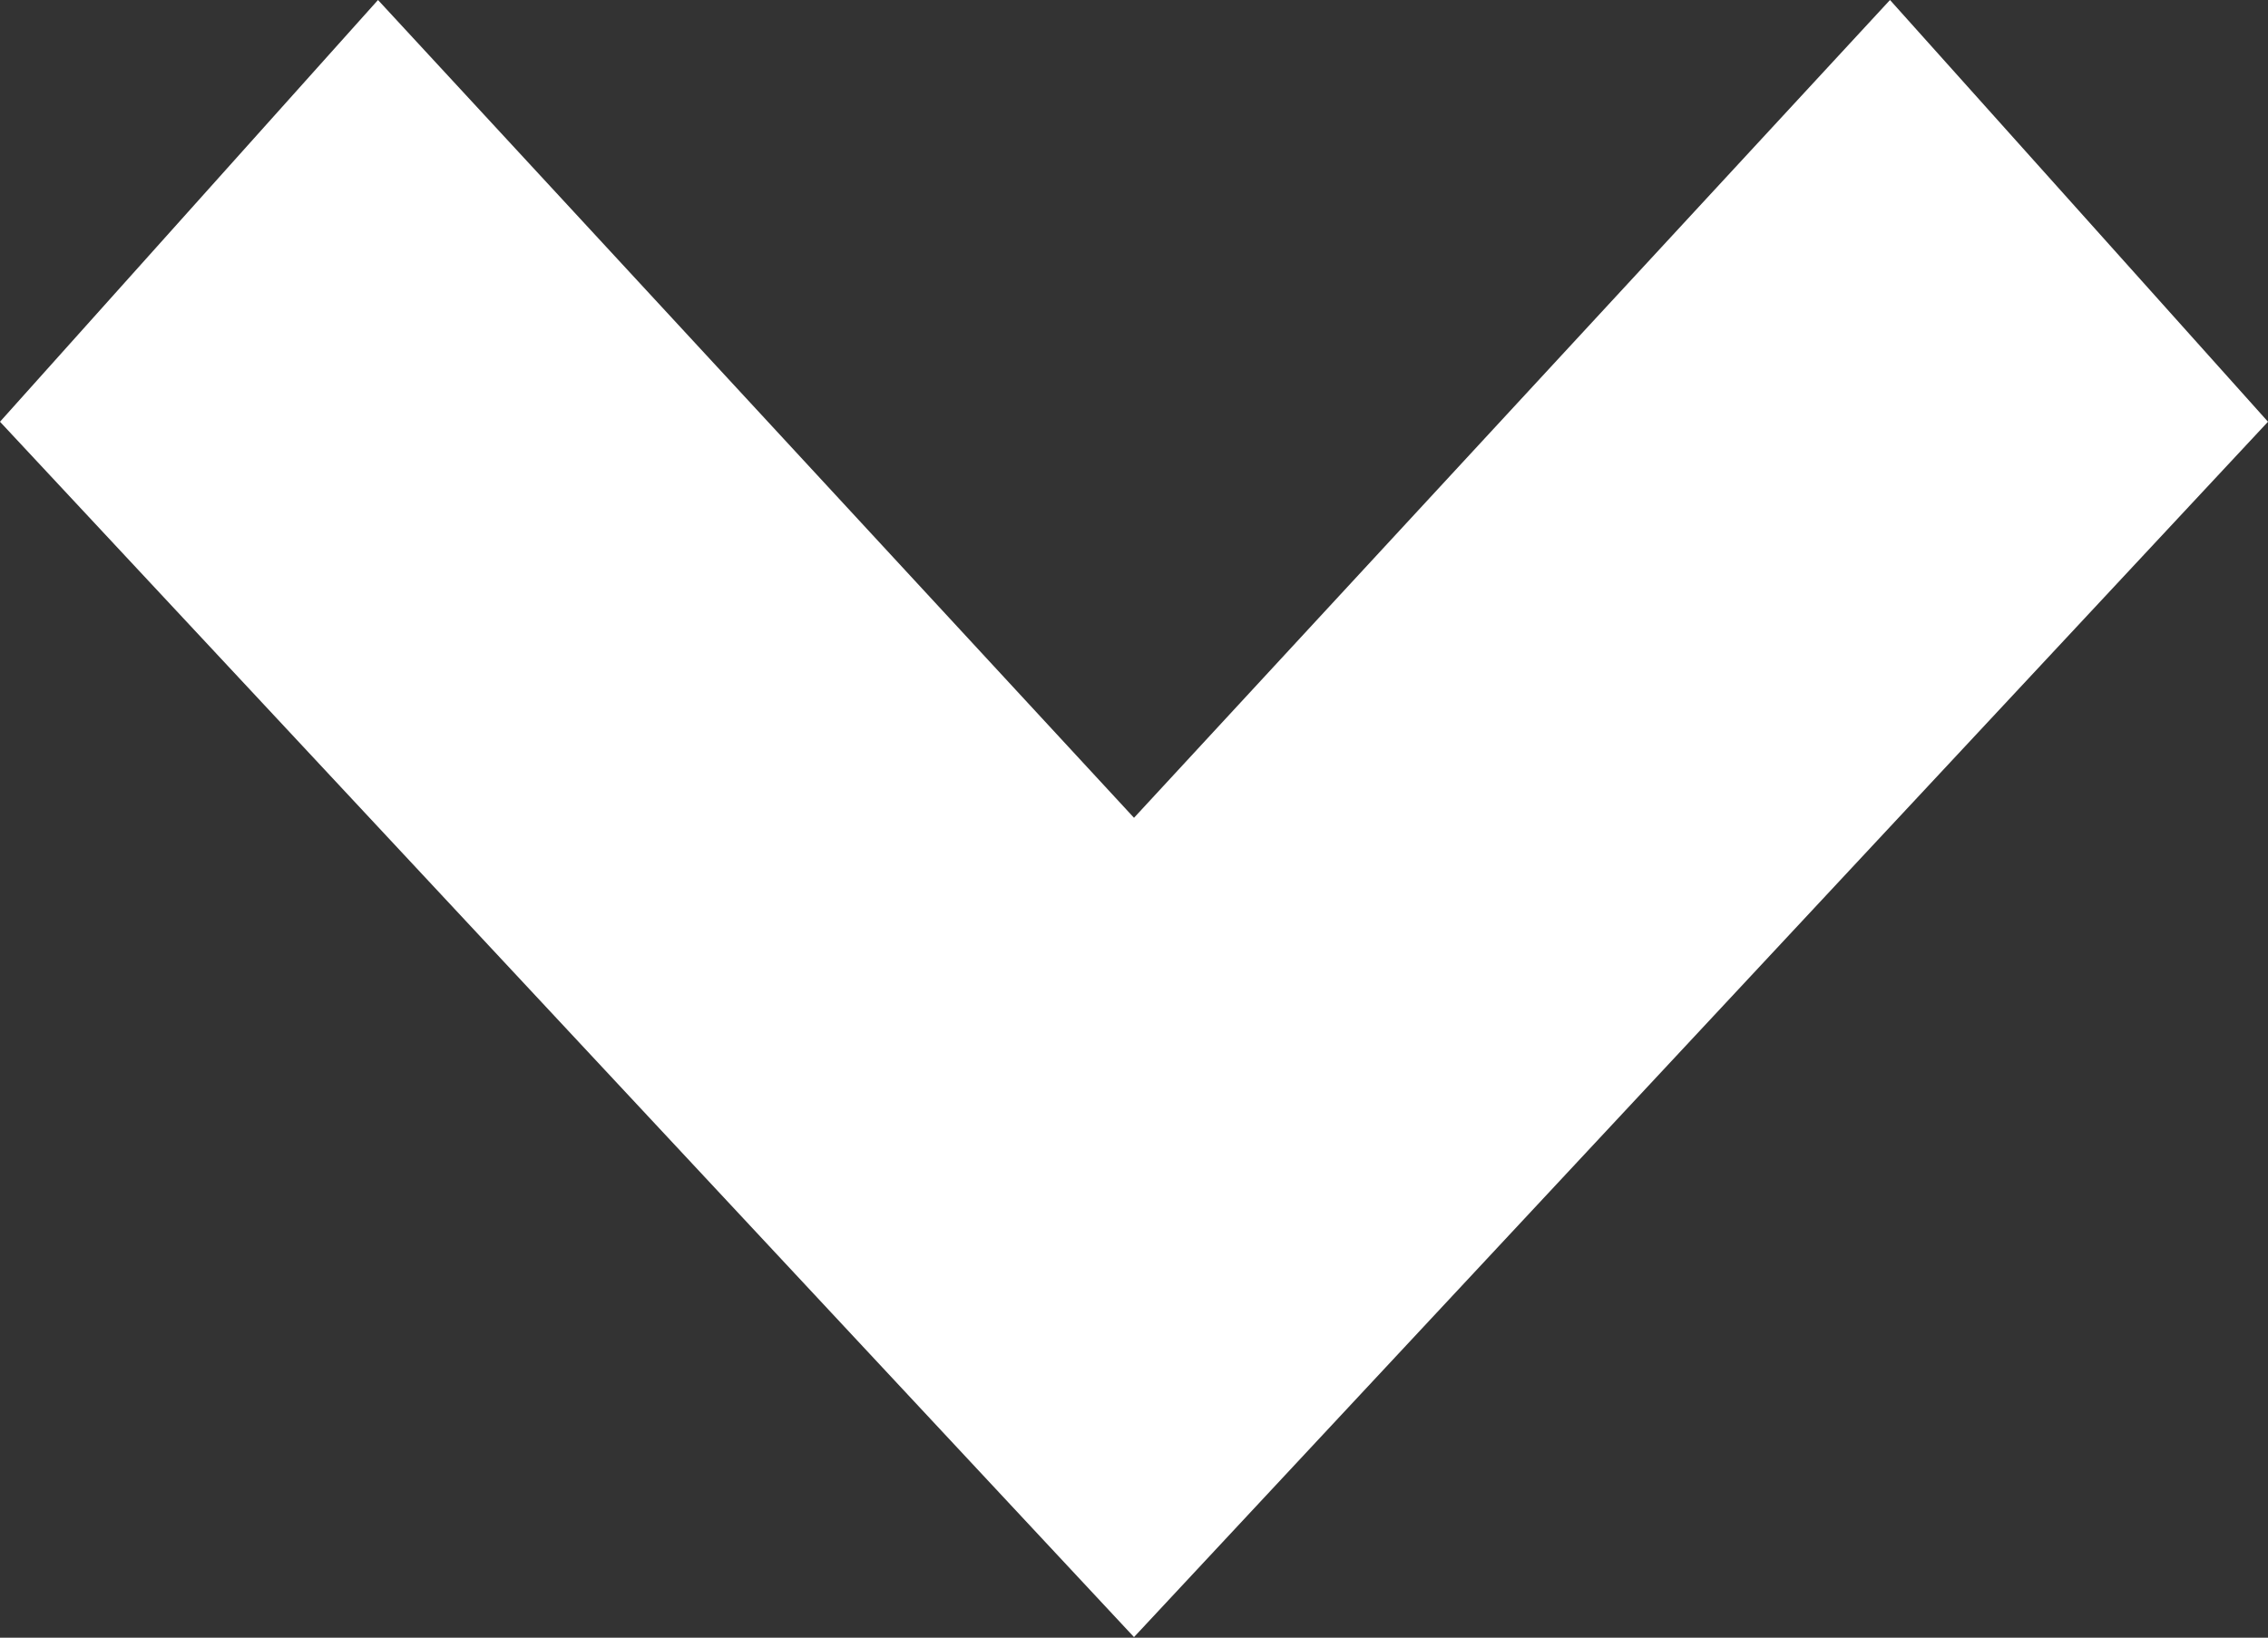 <svg width="15" height="10.834" viewBox="0 0 15 10.834" fill="none" xmlns="http://www.w3.org/2000/svg" xmlns:xlink="http://www.w3.org/1999/xlink">
	<rect x="0" y="0" width="15" height="10.834" fill="#333333" stroke="none"/>
	<desc>
			Created with Pixso.
	</desc>
	<defs/>
	<path d="M15 2.79L12.5 0L7.5 5.41L2.5 0L0 2.79L7.5 10.83L15 2.79Z" fill="#FFFFFF" fill-opacity="1" fill-rule="nonzero"/>
</svg>
